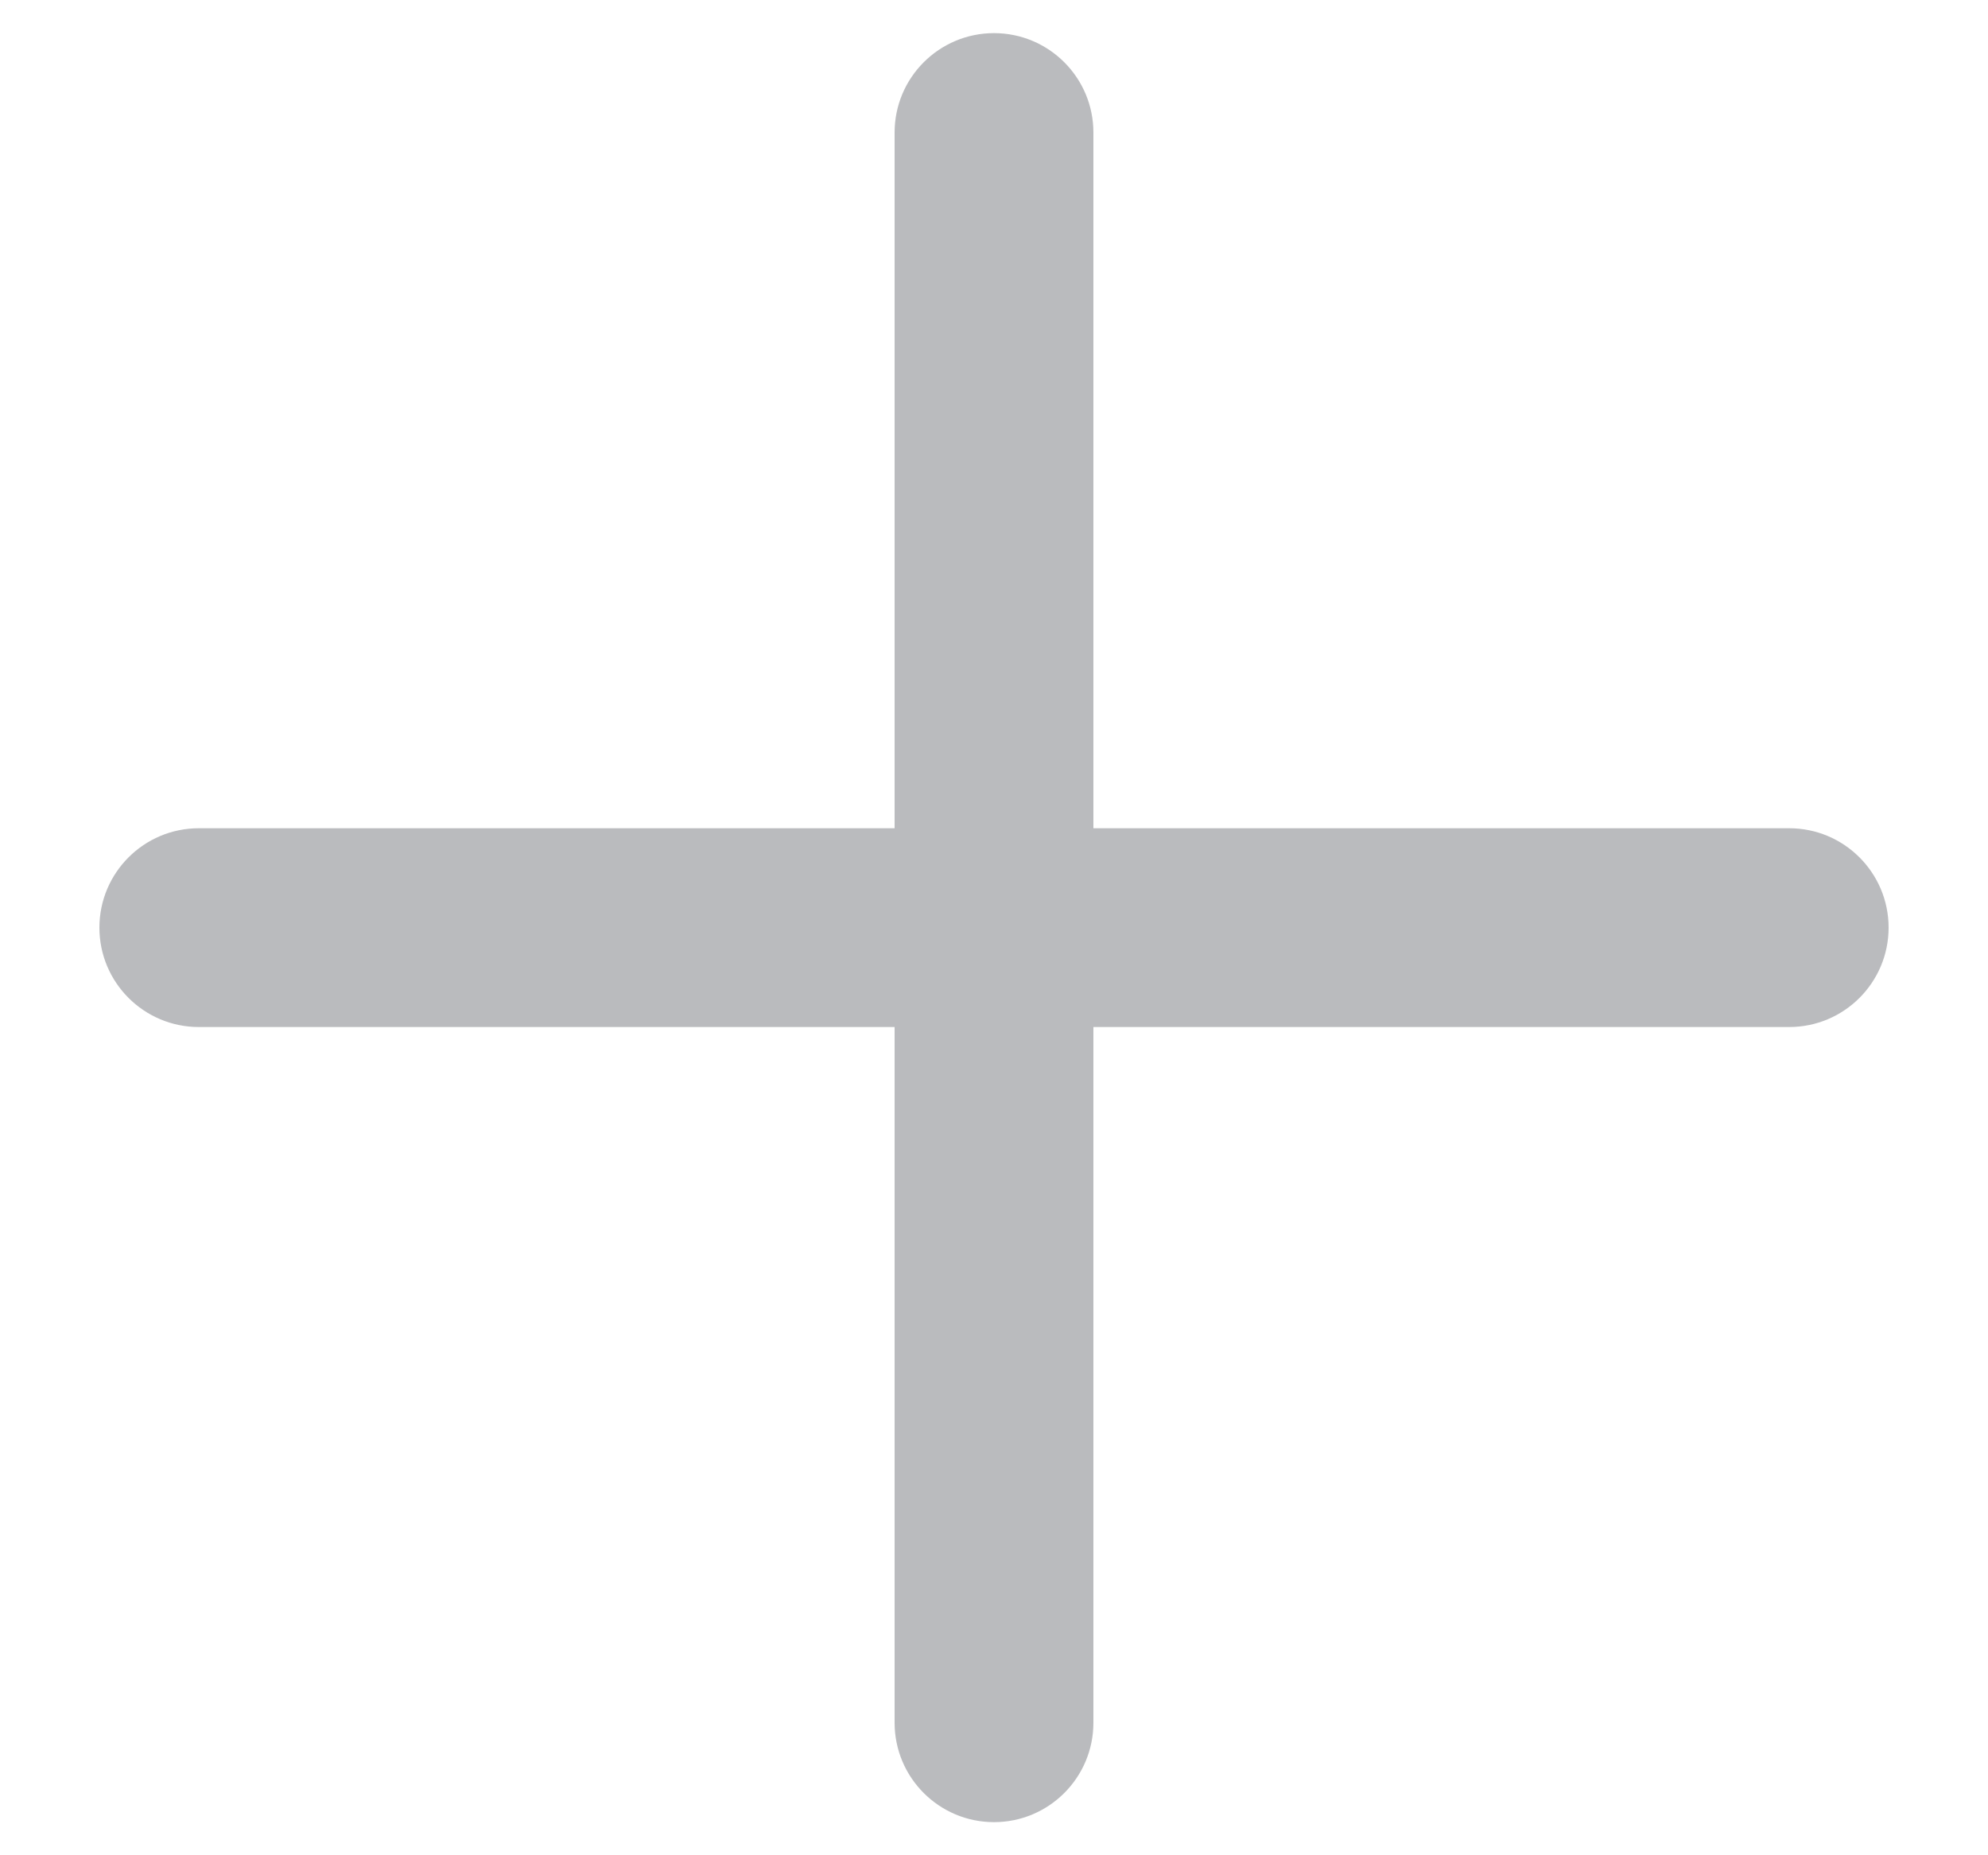 <svg width="15" height="14" viewBox="0 0 15 14" fill="none" xmlns="http://www.w3.org/2000/svg">
<path fill-rule="evenodd" clip-rule="evenodd" d="M7.5 0.25C7.914 0.25 8.25 0.586 8.25 1V13C8.25 13.414 7.914 13.75 7.5 13.75C7.086 13.75 6.75 13.414 6.75 13V1C6.75 0.586 7.086 0.25 7.5 0.25Z" fill="#BABBBE"/>
<path fill-rule="evenodd" clip-rule="evenodd" d="M0.75 7C0.75 6.586 1.086 6.25 1.5 6.25H13.5C13.914 6.25 14.25 6.586 14.25 7C14.25 7.414 13.914 7.75 13.5 7.75H1.5C1.086 7.75 0.75 7.414 0.75 7Z" fill="#BABBBE"/>
</svg>
